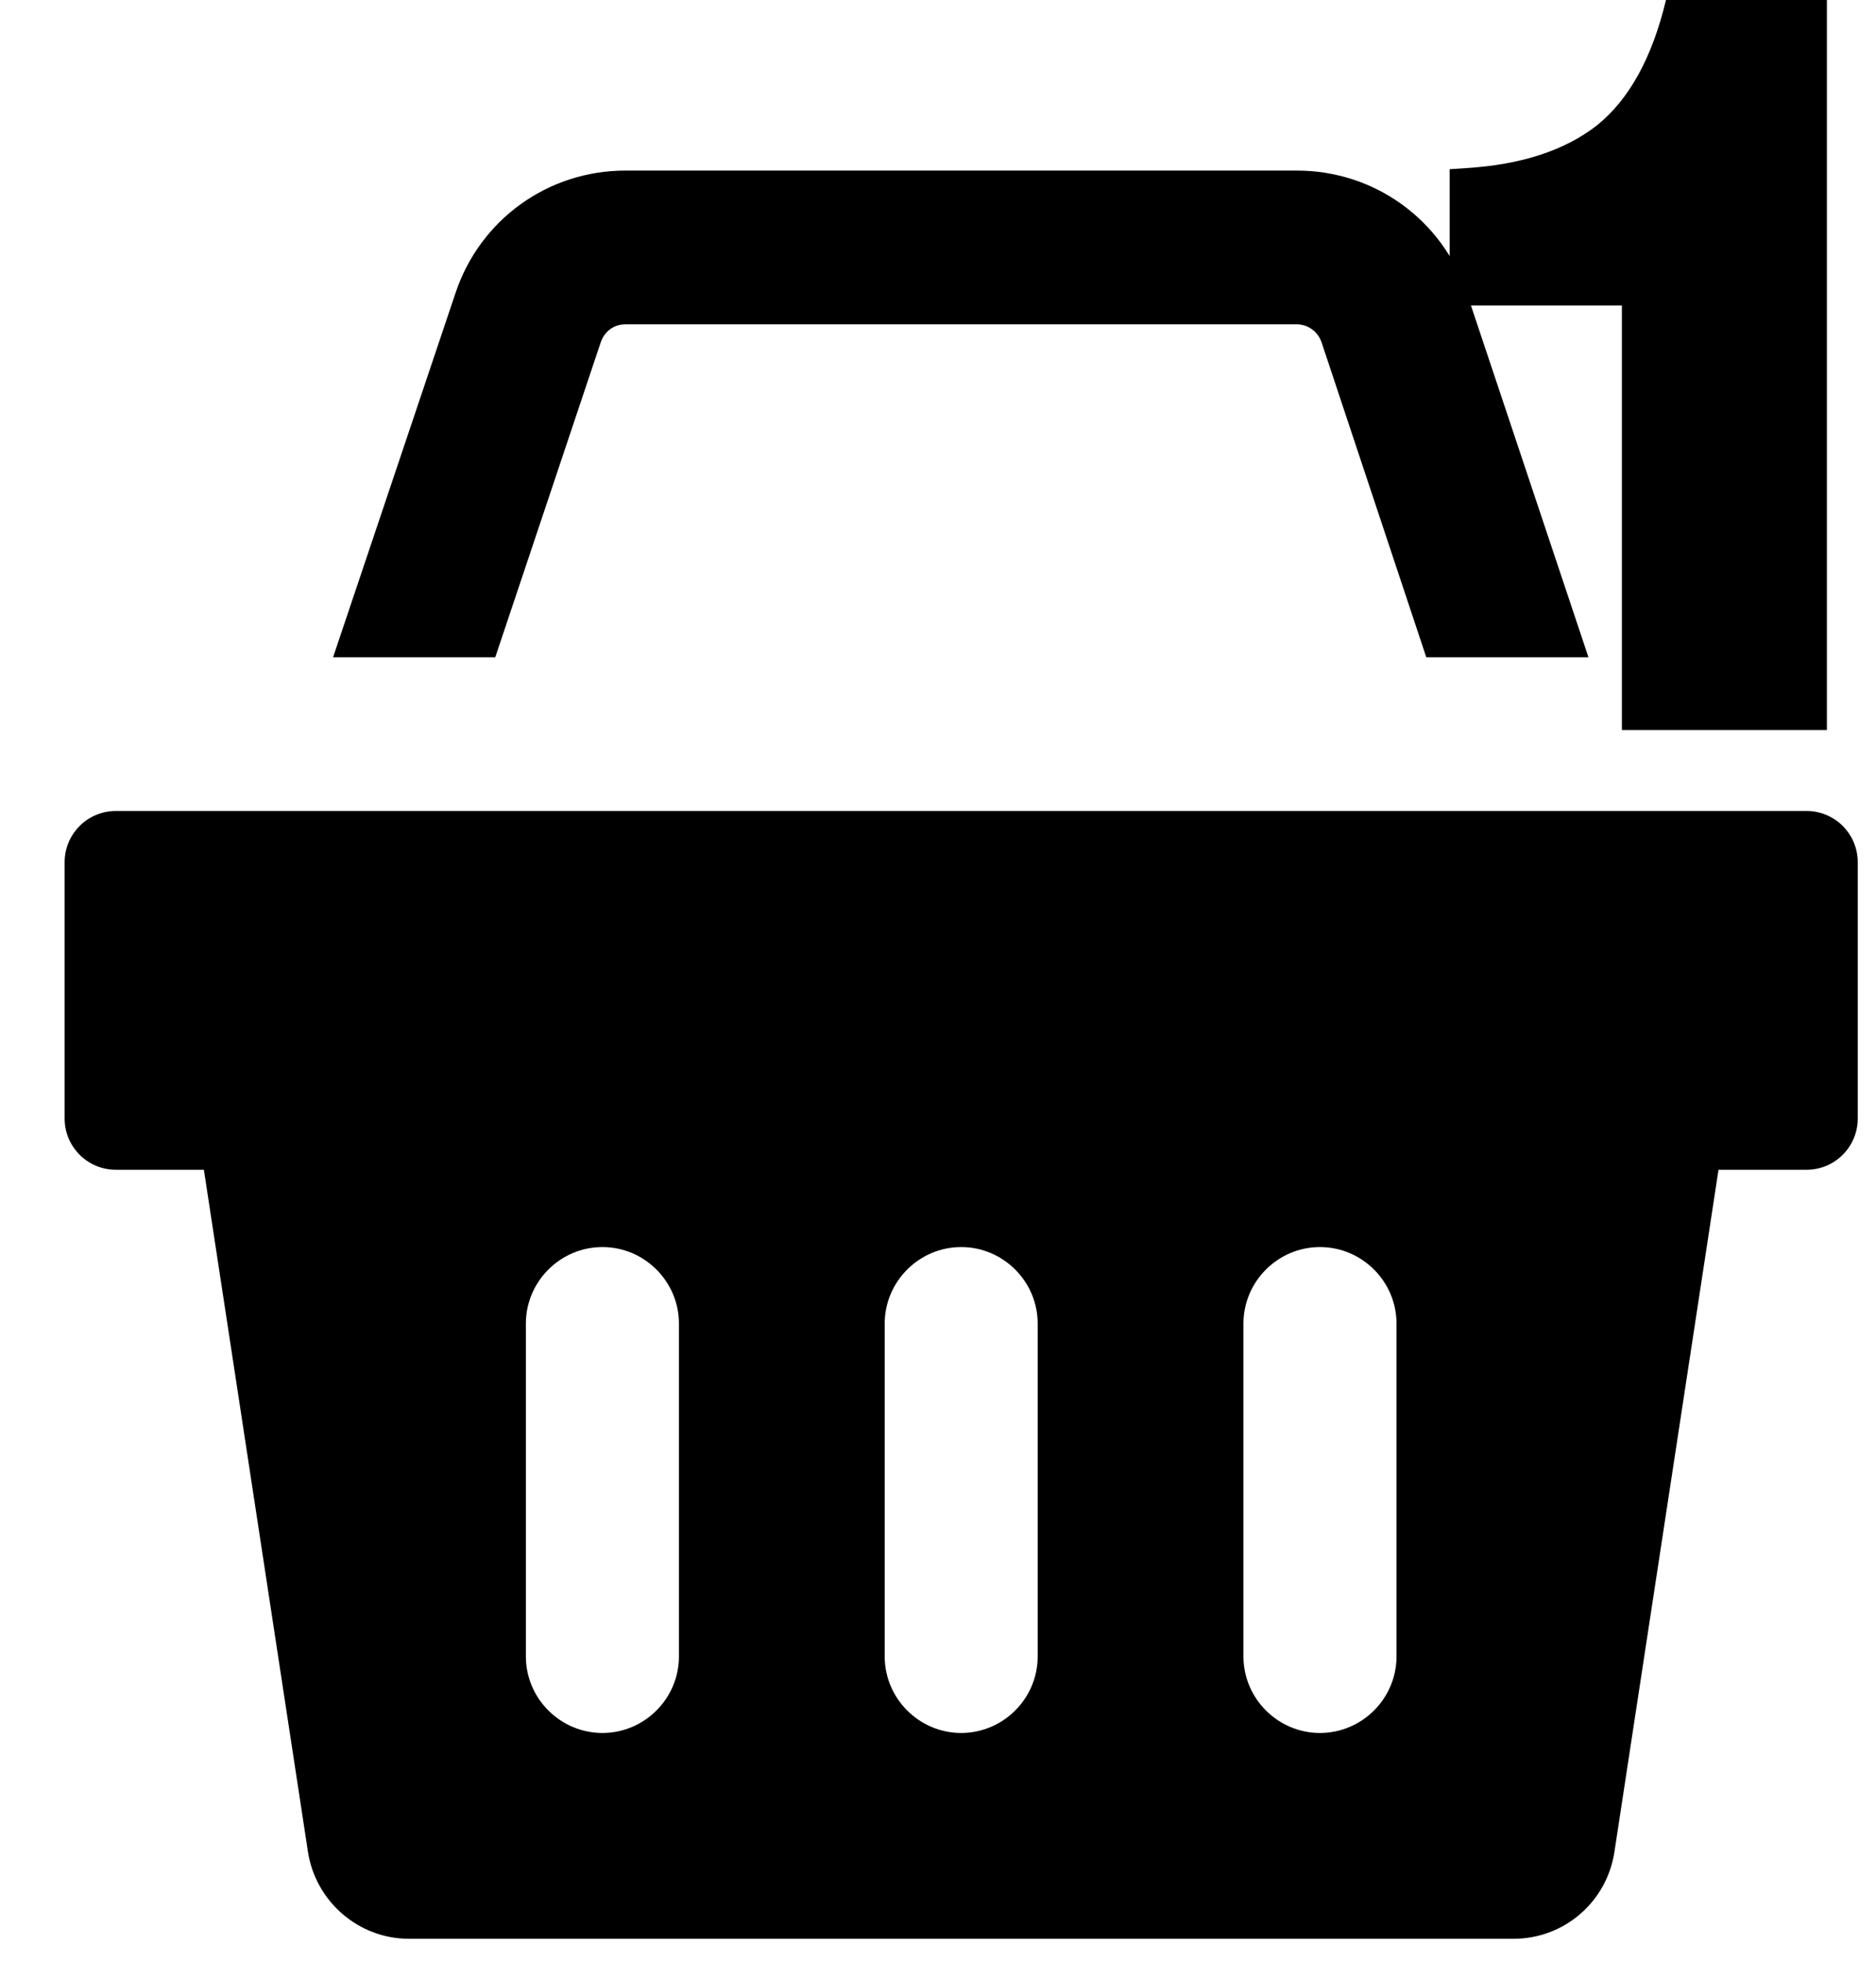 <svg xmlns="http://www.w3.org/2000/svg" width="22" height="23" viewBox="0 0 22 23">
    <path d="M17.201 3.435C16.914 2.574 16.116 2 15.21 2H7.333C6.427 2 5.629 2.574 5.342 3.435L3.906 7.706H5.808L7.046 4.01C7.091 3.884 7.199 3.803 7.333 3.803H15.21C15.335 3.803 15.452 3.884 15.497 4.01L16.726 7.706H18.628L17.201 3.435Z" fill="currentColor"/>
    <path d="M21.185 9.508H1.359C1.027 9.508 0.758 9.777 0.758 10.109V13.114C0.758 13.446 1.027 13.715 1.359 13.715H2.391L3.611 21.709C3.7 22.292 4.203 22.731 4.795 22.731H17.749C18.341 22.731 18.844 22.301 18.933 21.709L20.153 13.715H21.185C21.517 13.715 21.786 13.446 21.786 13.114V10.109C21.786 9.777 21.517 9.508 21.185 9.508ZM7.962 19.421C7.962 19.914 7.558 20.318 7.065 20.318C6.571 20.318 6.167 19.914 6.167 19.421V15.518C6.167 15.025 6.571 14.621 7.065 14.621C7.558 14.621 7.962 15.025 7.962 15.518V19.421ZM12.169 19.421C12.169 19.914 11.765 20.318 11.272 20.318C10.779 20.318 10.375 19.914 10.375 19.421V15.518C10.375 15.025 10.779 14.621 11.272 14.621C11.765 14.621 12.169 15.025 12.169 15.518V19.421ZM16.377 19.421C16.377 19.914 15.973 20.318 15.479 20.318C14.986 20.318 14.582 19.914 14.582 19.421V15.518C14.582 15.025 14.986 14.621 15.479 14.621C15.973 14.621 16.377 15.025 16.377 15.518V19.421Z" fill="currentColor"/>
    <path d="M19.537 0H21.424V8.559H19.02V3.582H17V1.984L17.192 1.971C17.841 1.931 18.354 1.763 18.731 1.467C19.108 1.162 19.376 0.673 19.537 0Z" fill="currentColor"/>
</svg>